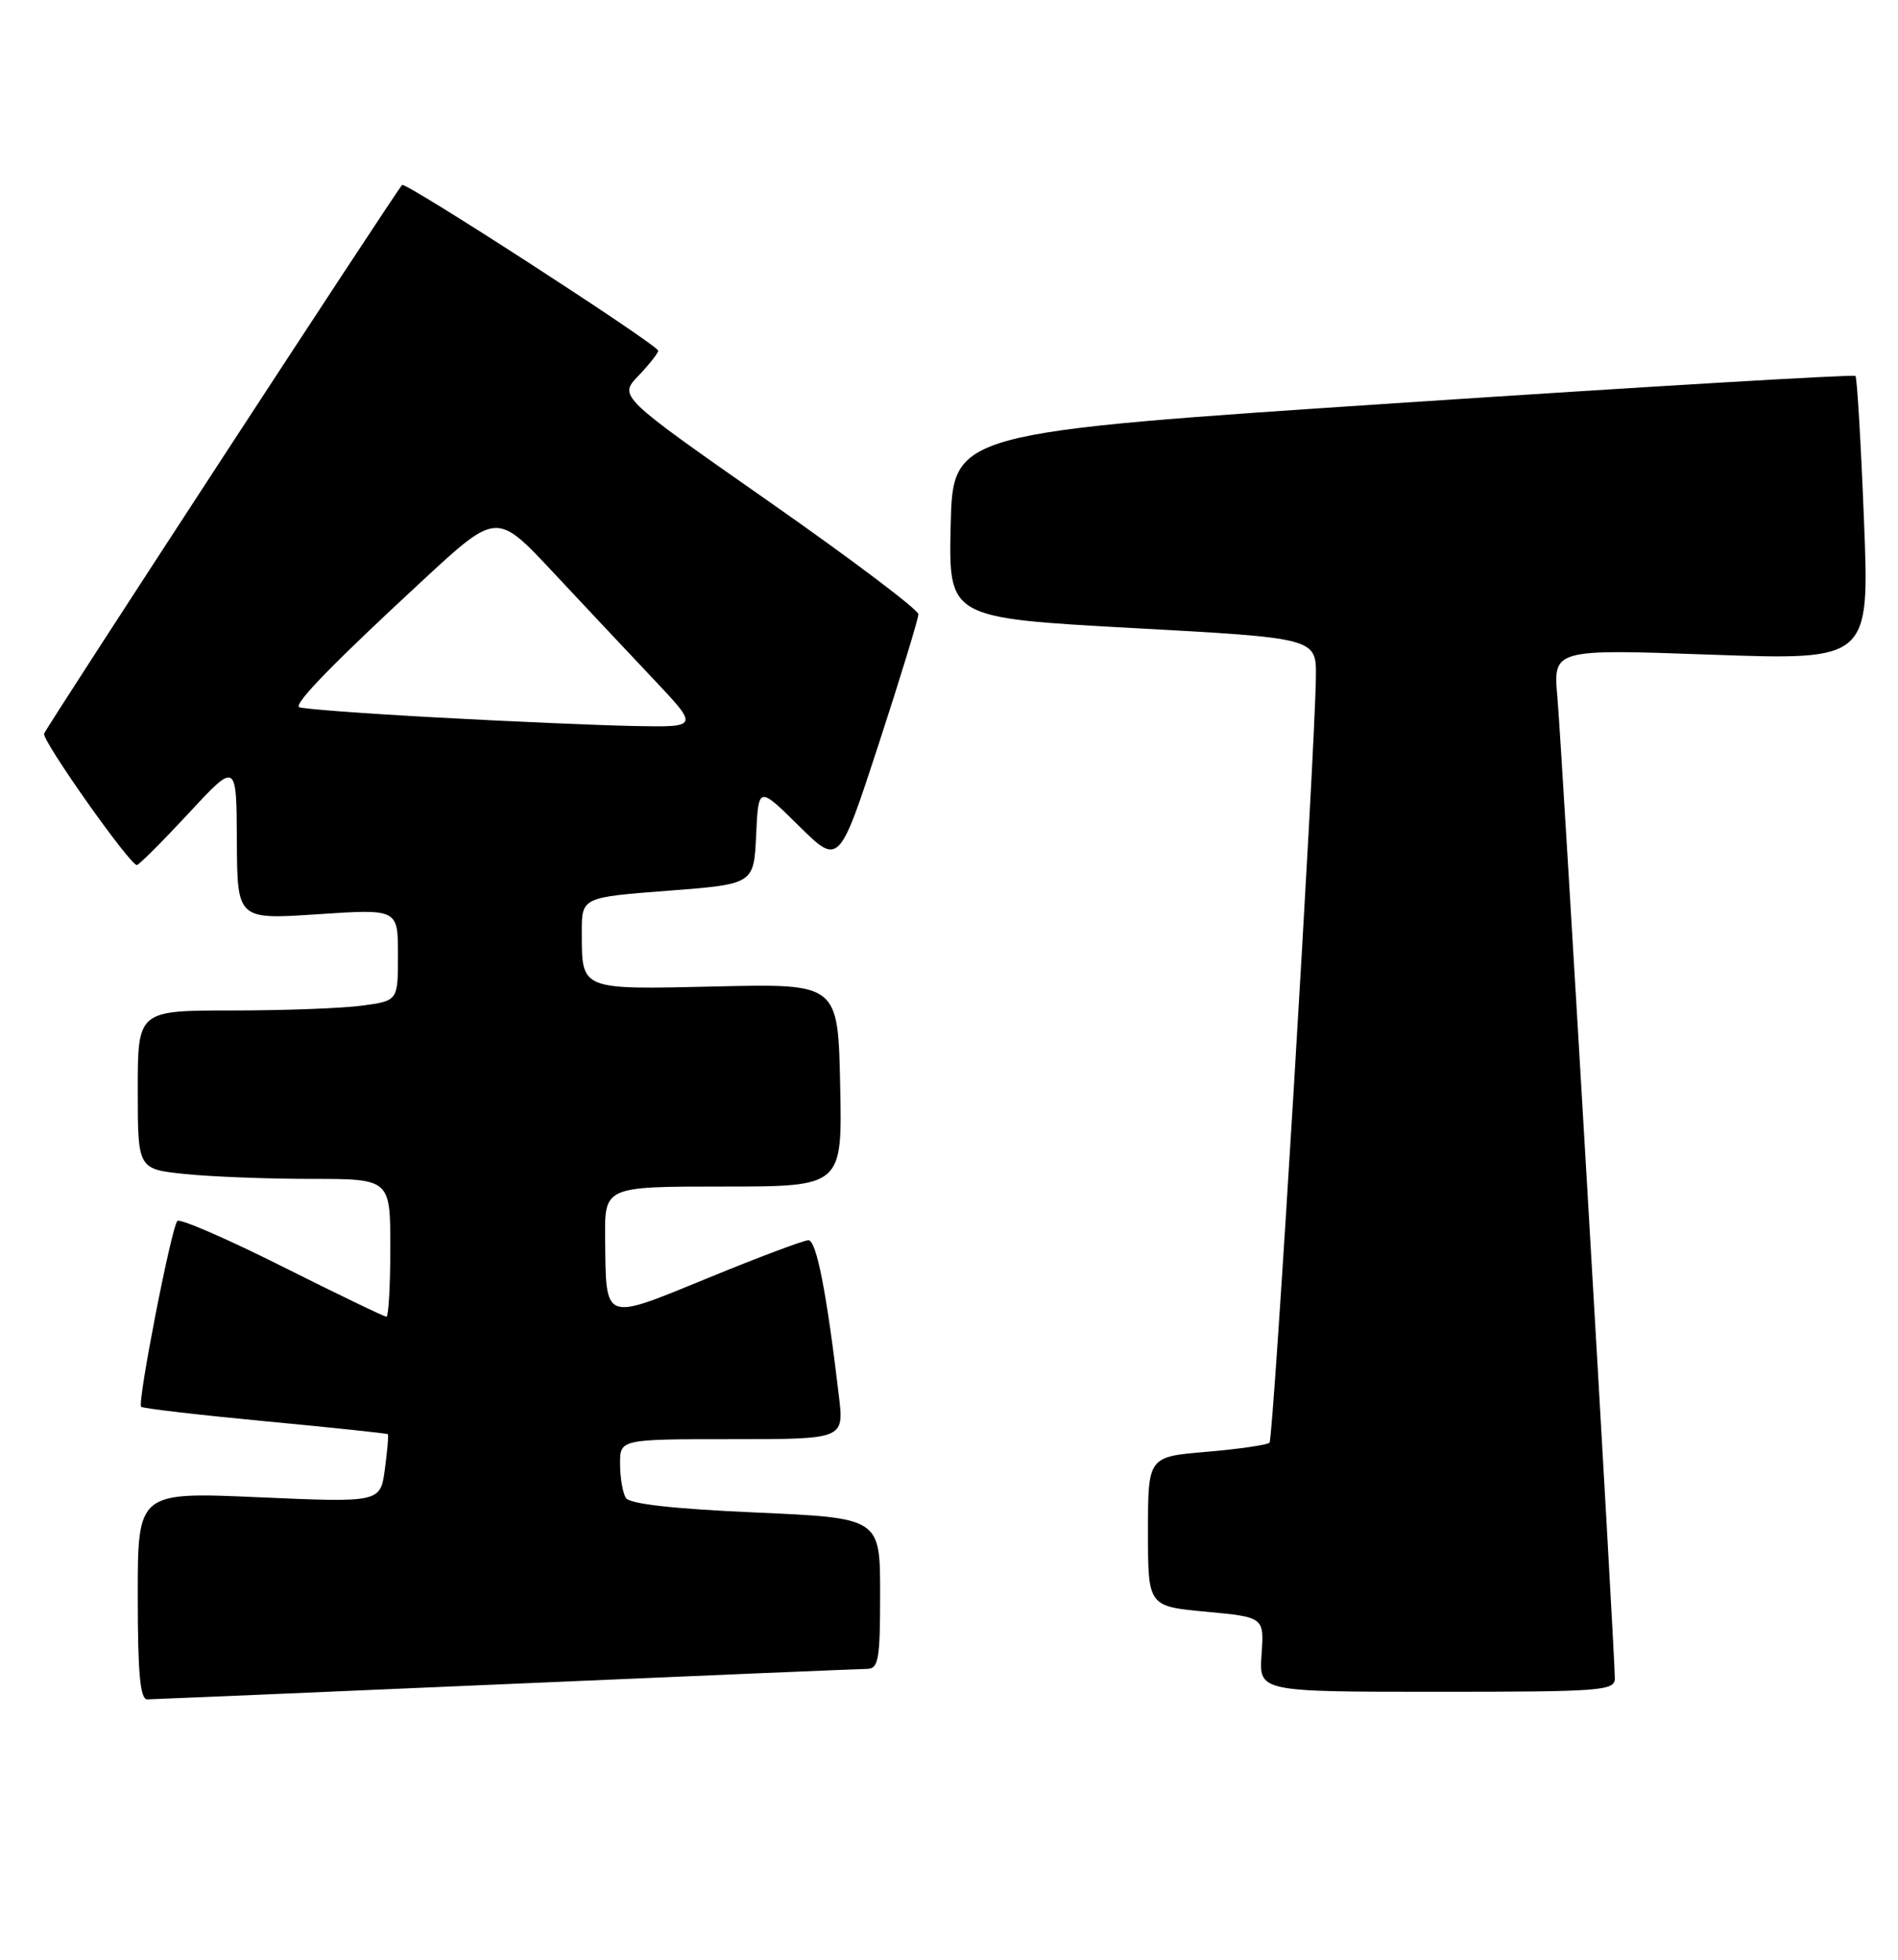 <?xml version="1.0" encoding="UTF-8" standalone="no"?>
<!DOCTYPE svg PUBLIC "-//W3C//DTD SVG 1.1//EN" "http://www.w3.org/Graphics/SVG/1.1/DTD/svg11.dtd" >
<svg xmlns="http://www.w3.org/2000/svg" xmlns:xlink="http://www.w3.org/1999/xlink" version="1.1" viewBox="0 0 248 256">
 <g >
 <path fill="currentColor"
d=" M 66.00 220.00 C 91.03 218.91 112.29 218.02 113.25 218.01 C 114.80 218.00 115.00 216.86 115.00 208.15 C 115.00 198.30 115.00 198.30 98.77 197.58 C 88.06 197.11 82.28 196.47 81.78 195.68 C 81.37 195.03 81.02 193.04 81.02 191.25 C 81.00 188.00 81.00 188.00 95.64 188.00 C 110.28 188.00 110.28 188.00 109.62 182.41 C 108.02 168.85 106.68 162.00 105.63 162.01 C 105.01 162.02 99.10 164.24 92.50 166.95 C 78.70 172.60 79.19 172.79 79.07 161.75 C 79.00 155.00 79.00 155.00 94.53 155.00 C 110.06 155.00 110.06 155.00 109.78 141.75 C 109.50 128.50 109.50 128.50 93.63 128.86 C 75.72 129.27 76.04 129.39 76.02 121.86 C 76.00 117.22 76.00 117.22 87.25 116.36 C 98.50 115.50 98.50 115.50 98.80 109.09 C 99.10 102.67 99.10 102.67 104.37 107.87 C 109.63 113.07 109.63 113.07 114.82 97.18 C 117.67 88.45 120.00 80.82 120.00 80.24 C 120.00 79.65 111.19 73.01 100.42 65.48 C 80.83 51.78 80.83 51.78 83.42 49.09 C 84.84 47.60 86.00 46.13 86.00 45.81 C 86.00 45.08 52.96 23.70 52.54 24.16 C 51.50 25.34 5.98 95.09 5.76 95.84 C 5.50 96.77 16.96 113.00 17.88 113.00 C 18.15 113.00 21.19 109.96 24.64 106.25 C 30.90 99.50 30.90 99.50 30.95 109.82 C 31.00 120.13 31.00 120.13 41.50 119.43 C 52.00 118.73 52.00 118.73 52.00 124.73 C 52.00 130.73 52.00 130.73 47.36 131.36 C 44.81 131.71 37.16 132.00 30.36 132.00 C 18.00 132.00 18.00 132.00 18.00 142.36 C 18.00 152.72 18.00 152.72 24.15 153.36 C 27.53 153.71 34.95 154.00 40.65 154.00 C 51.00 154.00 51.00 154.00 51.00 163.00 C 51.00 167.95 50.77 172.00 50.49 172.00 C 50.20 172.00 44.08 169.05 36.88 165.44 C 29.68 161.83 23.51 159.15 23.18 159.49 C 22.40 160.26 17.92 183.25 18.44 183.77 C 18.65 183.98 25.95 184.83 34.66 185.66 C 43.36 186.48 50.58 187.24 50.68 187.35 C 50.79 187.45 50.61 189.51 50.29 191.91 C 49.70 196.28 49.70 196.28 33.85 195.59 C 18.00 194.89 18.00 194.89 18.00 208.44 C 18.00 218.63 18.31 222.00 19.25 221.99 C 19.94 221.98 40.97 221.09 66.00 220.00 Z  M 211.00 219.25 C 211.00 215.85 204.06 97.41 203.50 91.14 C 202.92 84.78 202.92 84.78 223.60 85.52 C 244.29 86.25 244.29 86.25 243.55 67.88 C 243.15 57.77 242.65 49.32 242.44 49.11 C 242.23 48.89 215.60 50.47 183.28 52.61 C 124.50 56.50 124.50 56.50 124.22 68.61 C 123.94 80.72 123.94 80.72 147.97 82.04 C 172.00 83.35 172.00 83.35 171.94 88.43 C 171.82 98.52 166.40 187.93 165.88 188.46 C 165.58 188.75 161.89 189.29 157.67 189.65 C 150.00 190.29 150.00 190.29 150.00 200.06 C 150.00 209.83 150.00 209.83 157.59 210.54 C 165.18 211.25 165.18 211.25 164.84 216.13 C 164.50 221.00 164.50 221.00 187.75 221.00 C 209.23 221.00 211.00 220.87 211.00 219.25 Z  M 57.00 93.72 C 47.38 93.20 39.31 92.59 39.07 92.37 C 38.48 91.83 43.63 86.55 55.20 75.85 C 64.89 66.88 64.89 66.88 72.20 74.68 C 76.21 78.97 82.16 85.30 85.41 88.74 C 91.32 95.00 91.32 95.00 82.91 94.84 C 78.28 94.75 66.62 94.25 57.00 93.72 Z "/>
</g>
</svg>